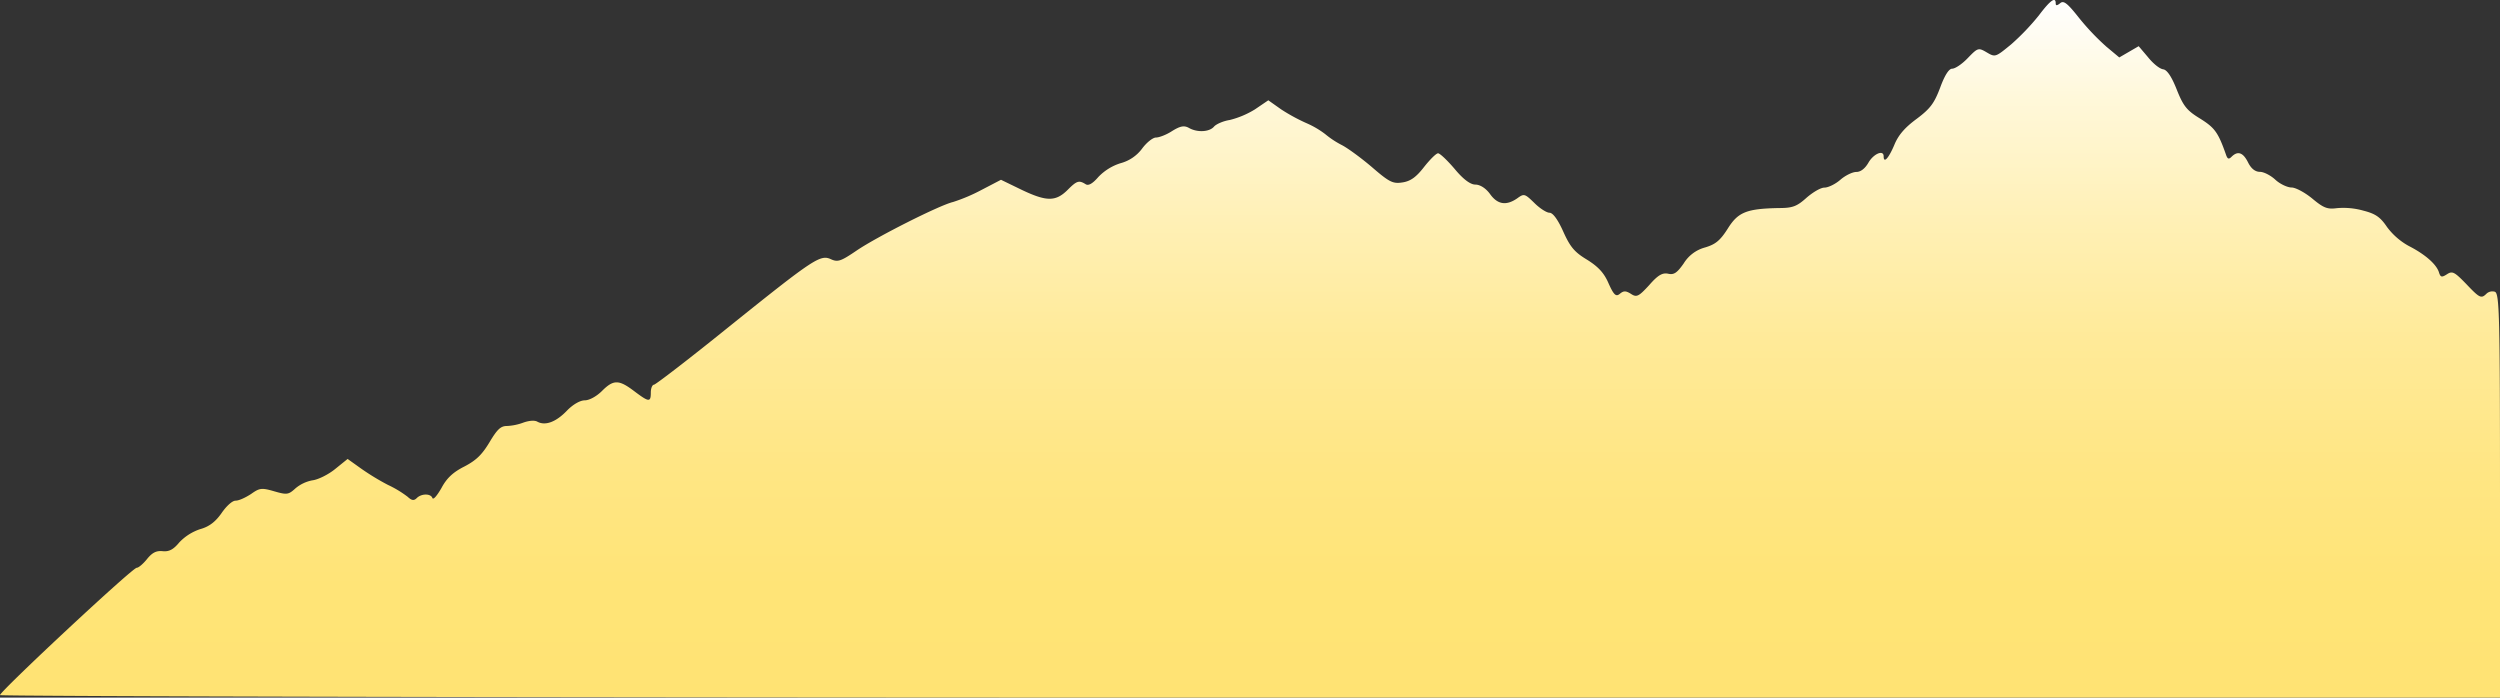 <svg xmlns="http://www.w3.org/2000/svg" xmlns:xlink="http://www.w3.org/1999/xlink" viewBox="0 0 990.1 276.28"><rect x="0" y="0" width="990.1" height="276.28" fill="#333333" stroke="none"/><defs><style>.cls-1{fill-rule:evenodd;fill:url(#linear-gradient);}</style><linearGradient id="linear-gradient" x1="495.05" y1="276.28" x2="495.05" gradientUnits="userSpaceOnUse"><stop offset="0" stop-color="#ffe373"/><stop offset="0.16" stop-color="#ffe477"/><stop offset="0.33" stop-color="#ffe684"/><stop offset="0.51" stop-color="#ffea98"/><stop offset="0.68" stop-color="#fff0b5"/><stop offset="0.86" stop-color="#fff8da"/><stop offset="1" stop-color="#fff"/></linearGradient></defs><title>Asset 6layer6</title><g id="Layer_2" data-name="Layer 2"><g id="Layer_1-2" data-name="Layer 1"><path class="cls-1" d="M807.44,6.14a93.58,93.58,0,0,1-10.9,11.4c-6.2,5.08-6.32,5.21-9.67,3.23s-3.59-1.86-7.55,2.23c-2.23,2.35-5,4.21-6.2,4.21s-2.85,2.35-4.71,7.43c-2.35,6.2-3.84,8.31-9.29,12.4-4.71,3.47-7.31,6.44-8.92,10.41C748,62.65,746,64.88,746,61.91c0-2.73-4-1-6,2.47-1.36,2.36-3.09,3.72-4.83,3.72-1.49,0-4.34,1.37-6.32,3.1s-4.83,3.1-6.32,3.1-4.58,1.86-7.06,4c-3.84,3.47-5.58,4.09-10.91,4.09-12.88.25-16.23,1.61-20.32,8.18-3,4.71-4.83,6.2-9,7.44a14.28,14.28,0,0,0-8.43,6.32c-2.6,3.71-3.84,4.58-6.07,4.09s-4,.37-7.56,4.46c-4.22,4.58-5,5-7.31,3.47-2-1.24-2.85-1.24-4.34,0s-2.35.62-4.46-4.09c-1.74-4.09-4-6.57-8.55-9.42-5-3-6.69-5.08-9.42-11.15-2.11-4.71-4.09-7.44-5.45-7.44-1.12,0-3.84-1.73-5.95-3.84-3.84-3.72-4.09-3.84-6.82-1.86-4.33,3-7.8,2.48-10.78-1.73-1.73-2.36-4-3.72-5.82-3.72s-4.59-1.86-8.18-6.2c-2.85-3.34-5.82-6.19-6.57-6.19s-3.22,2.48-5.57,5.45c-3.1,4-5.33,5.58-8.43,6.07-3.84.62-5.2,0-12.14-6-4.34-3.71-9.79-7.68-12-8.79a35.62,35.62,0,0,1-6.57-4.34,35.58,35.58,0,0,0-7.44-4.34,72.81,72.81,0,0,1-10-5.45l-5.08-3.59L497,43.32a35.23,35.23,0,0,1-10,4.21c-2.47.37-5.32,1.61-6.19,2.6-1.74,2.11-6.57,2.48-10,.5-1.86-1-3.34-.74-6.57,1.24-2.23,1.49-5.2,2.6-6.44,2.6s-3.72,2-5.45,4.34a15.64,15.64,0,0,1-8.55,5.82,20.78,20.78,0,0,0-8.8,5.45c-2.35,2.73-4,3.6-5.08,2.85-2.6-1.61-3.47-1.36-7.06,2.24-4.71,4.7-8.31,4.7-18,.12l-8.43-4.09-7.68,4A68.61,68.61,0,0,1,377.45,80c-5.33,1.24-30.11,13.75-38.16,19.21-6.2,4.21-7.44,4.7-10.17,3.47-4.21-2-6.81-.25-40.76,27-15.49,12.51-28.75,22.68-29.37,22.68s-1.24,1.36-1.24,3.09c0,4-.75,3.85-6.69-.62s-8.06-4.58-12.64,0c-2.11,2.11-5,3.72-6.82,3.72s-4.71,1.61-7.19,4.21c-4.33,4.47-8.55,5.95-11.64,4.22-1.12-.62-3.35-.37-5.46.37a21.54,21.54,0,0,1-6.56,1.36c-2.48,0-3.85,1.37-6.82,6.32s-5.2,7.19-9.91,9.67c-4.46,2.23-7.07,4.58-9.17,8.55-1.74,3-3.22,4.83-3.6,4-.62-1.85-4.33-1.85-6.19,0-1.12,1.12-2,1-3.6-.49a42.13,42.13,0,0,0-7.8-4.71,95.47,95.47,0,0,1-10.78-6.57l-5.21-3.72-4.95,4c-2.73,2.23-6.82,4.21-8.93,4.46a14.53,14.53,0,0,0-6.81,3.22c-2.73,2.48-3.35,2.6-8.43,1.12s-5.82-1.24-9.17,1.11c-2.11,1.37-4.71,2.61-6.07,2.61s-3.72,2.23-5.58,4.95c-2.35,3.35-4.83,5.33-8.42,6.32A20.07,20.07,0,0,0,71,214.82c-2.35,2.85-4.08,3.72-6.56,3.47s-4.09.5-6.2,3.1c-1.49,1.86-3.34,3.47-4.09,3.47C52.42,224.86,0,273.8,0,275.29c0,.5,222.8,1,495.05,1H990.1V196.36c0-71.5-.25-80.05-2-80.8a3.4,3.4,0,0,0-3.35.75c-2.11,2.1-2.73,1.73-8.18-4-4.46-4.58-5.33-5.08-7.43-3.72s-2.61,1.24-3.22-.74c-1-3.22-5.58-7.19-11.9-10.41a26.85,26.85,0,0,1-8.68-7.56c-2.6-3.84-4.46-5.2-9.29-6.44a29.15,29.15,0,0,0-10.53-1c-3.72.49-5.21,0-9.67-3.72-3-2.48-6.69-4.46-8.3-4.46s-4.58-1.37-6.44-3.1-4.59-3.1-6.08-3.1c-1.85,0-3.47-1.24-4.7-3.72-2-4-4.09-4.7-6.57-2.23-1.12,1.12-1.61.87-2.23-1-3.1-8.8-4.46-10.53-10.16-14.12-5.33-3.23-6.7-5-9.3-11.53-2-5.08-3.84-7.8-5.33-8s-4.09-2.36-6.07-4.84L847,18.29l-3.84,2.23-3.84,2.23-5.2-4.34A96.08,96.08,0,0,1,823.31,7c-4.59-5.82-6.08-6.94-7.44-5.7-1.24,1-1.73,1-1.73,0C814.14-1.42,812,.07,807.44,6.14Z"/></g></g></svg>